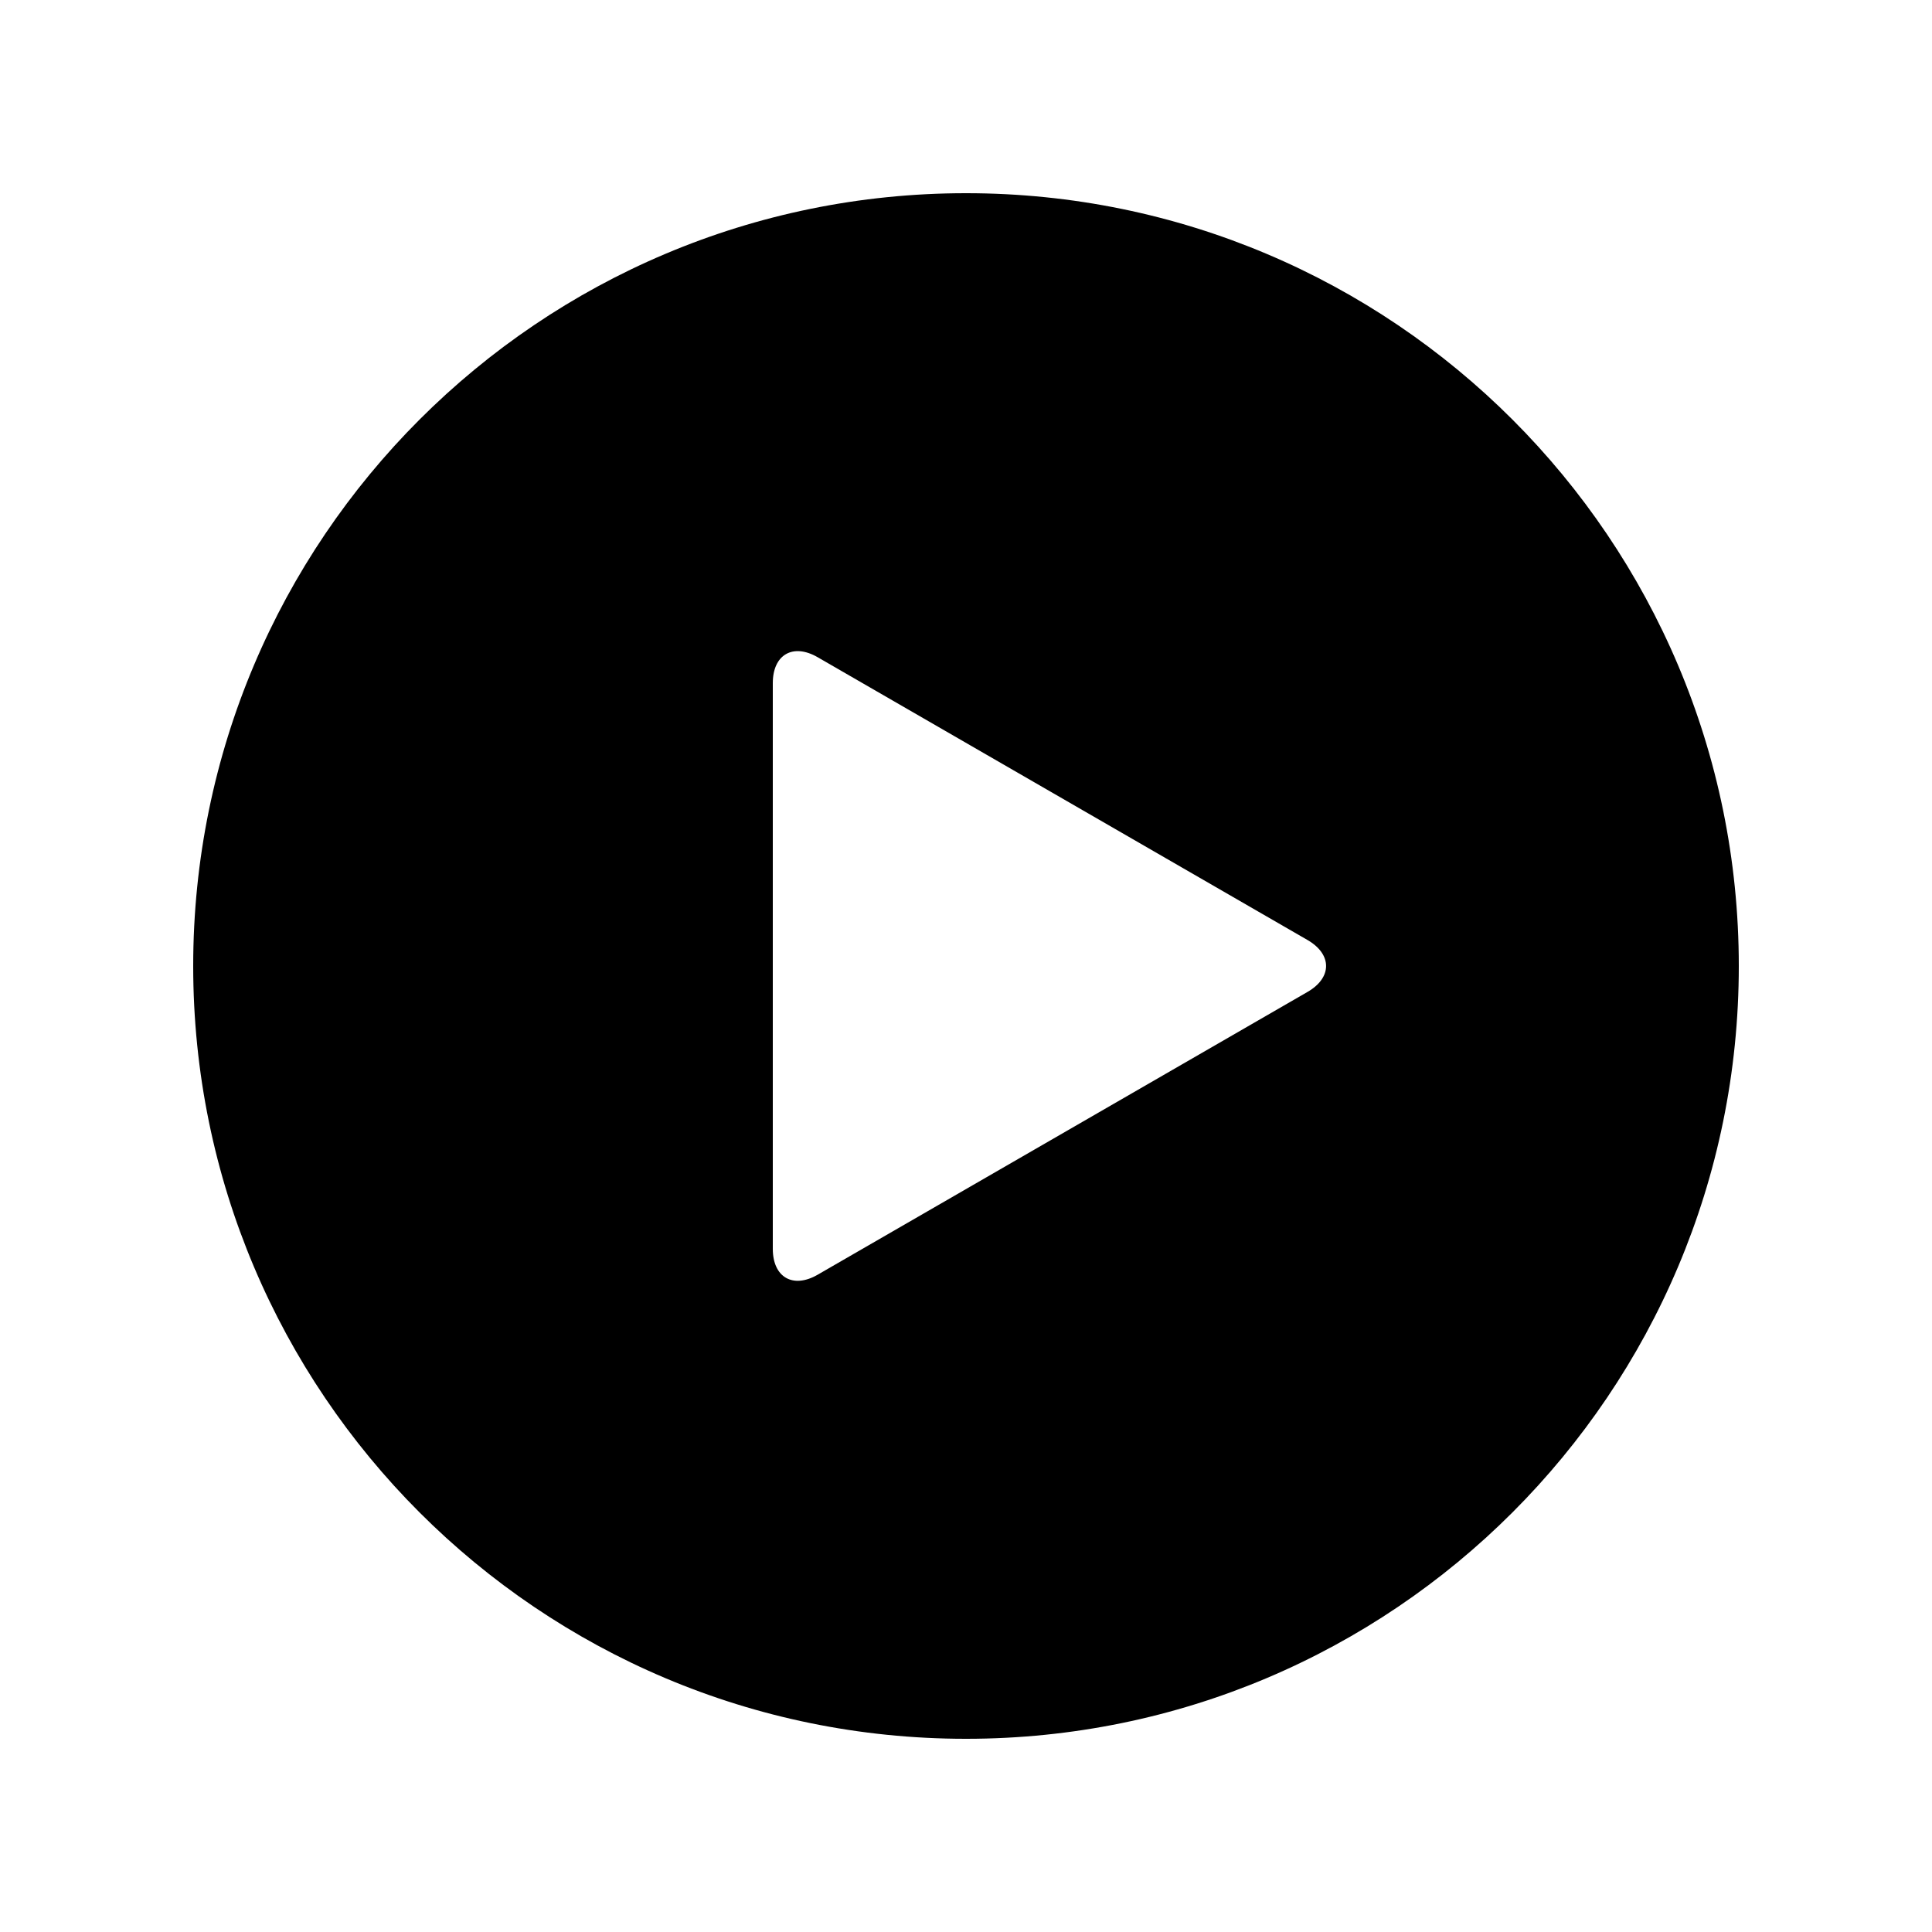 <?xml version="1.0" ?><svg id="Layer_1" style="enable-background:new 0 0 30 30;" version="1.1" viewBox="0 0 30 30" xml:space="preserve" xmlns="http://www.w3.org/2000/svg" xmlns:xlink="http://www.w3.org/1999/xlink"><path d="M15,3C8.373,3,3,8.373,3,15c0,6.627,5.373,12,12,12s12-5.373,12-12C27,8.373,21.627,3,15,3z M20.304,15.402l-7.608,4.392  C12.313,20.015,12,19.834,12,19.392v-8.785c0-0.442,0.313-0.623,0.696-0.402l7.608,4.392C20.687,14.819,20.687,15.181,20.304,15.402  z"/></svg>